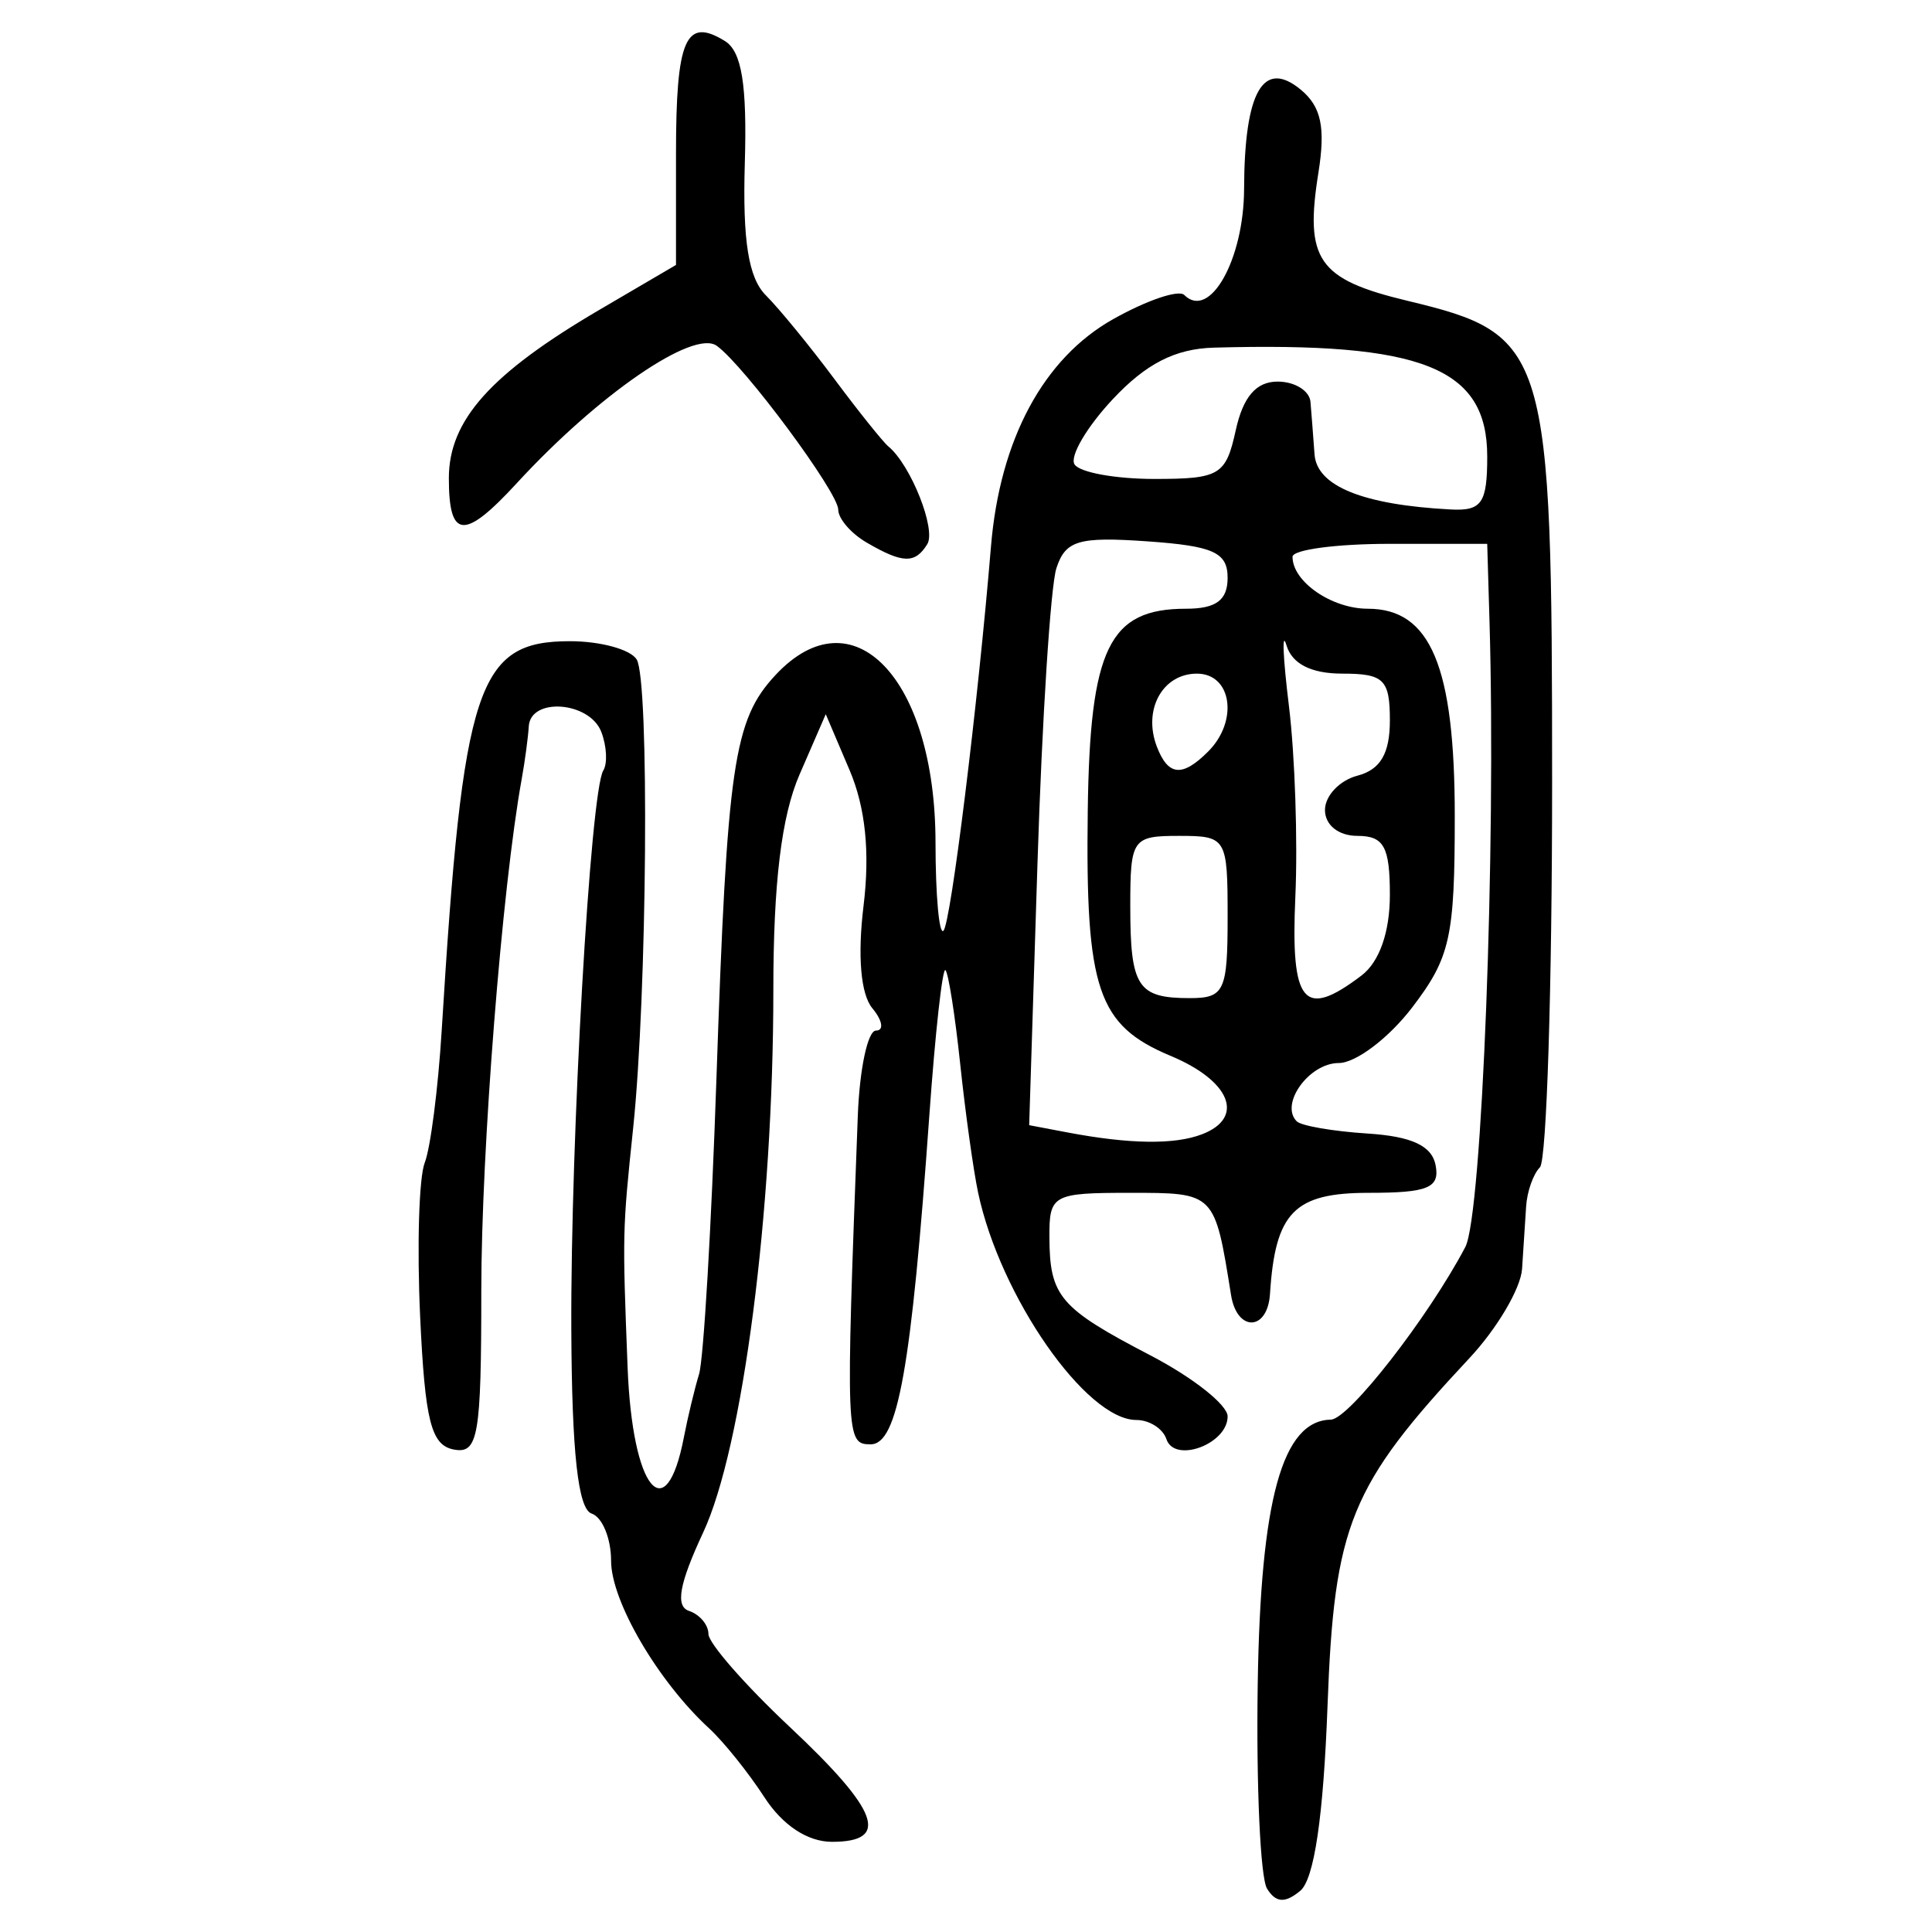 <?xml version="1.0" encoding="UTF-8" standalone="no"?>
<!-- Created with Inkscape (http://www.inkscape.org/) -->

<svg
   xmlns:dc="http://purl.org/dc/elements/1.1/"
   xmlns:cc="http://creativecommons.org/ns#"
   xmlns:rdf="http://www.w3.org/1999/02/22-rdf-syntax-ns#"
   xmlns:svg="http://www.w3.org/2000/svg"
   xmlns="http://www.w3.org/2000/svg"
   xmlns:sodipodi="http://sodipodi.sourceforge.net/DTD/sodipodi-0.dtd"
   xmlns:inkscape="http://www.inkscape.org/namespaces/inkscape"
   width="300"
   height="300"
   id="svg2"
   version="1.1"
   inkscape:version="0.48.4 r9939"
   sodipodi:docname="image-seal.svg">
  <defs
     id="defs4" />
  <sodipodi:namedview
     id="base"
     pagecolor="#ffffff"
     bordercolor="#666666"
     borderopacity="1.0"
     inkscape:pageopacity="0.0"
     inkscape:pageshadow="2"
     inkscape:zoom="2.0018437"
     inkscape:cx="123.3515"
     inkscape:cy="143.3195"
     inkscape:document-units="px"
     inkscape:current-layer="layer1"
     showgrid="false"
     inkscape:window-width="1215"
     inkscape:window-height="1000"
     inkscape:window-x="65"
     inkscape:window-y="24"
     inkscape:window-maximized="1"
     fit-margin-top="10"
     fit-margin-left="10"
     fit-margin-right="10"
     fit-margin-bottom="10" />
  <g
     inkscape:label="Calque 1"
     inkscape:groupmode="layer"
     id="layer1"
     transform="translate(0,-752.362)">
    <path
       style="fill:#000000"
       d="m 196.744,1045.626 c -1.038,-1.679 -1.688,-15.973 -1.445,-31.763 0.443,-28.72 3.818,-40.921 11.361,-41.063 2.798,-0.053 15.121,-15.876 20.875,-26.804 2.593,-4.925 4.796,-61.995 3.753,-97.22 l -0.354,-11.967 -15.116,0 c -8.314,0 -15.116,0.907 -15.116,2.015 0,3.866 6.088,8.062 11.698,8.062 9.745,0 13.495,8.955 13.495,32.221 0,18.796 -0.699,21.938 -6.597,29.672 -3.629,4.757 -8.766,8.65 -11.416,8.65 -4.604,0 -9.202,6.376 -6.527,9.051 0.701,0.701 5.654,1.555 11.007,1.898 6.845,0.438 9.977,1.896 10.558,4.915 0.679,3.525 -1.181,4.292 -10.401,4.292 -11.554,0 -14.505,3.025 -15.316,15.697 -0.371,5.802 -5.122,5.945 -6.046,0.182 -2.558,-15.964 -2.475,-15.879 -15.696,-15.879 -12.019,0 -12.547,0.292 -12.51,6.928 0.051,9.168 1.6,10.976 15.707,18.323 6.582,3.428 11.967,7.687 11.967,9.465 0,4.291 -8.234,7.346 -9.506,3.528 -0.545,-1.635 -2.648,-2.973 -4.674,-2.973 -7.795,0 -21.137,-19.162 -24.559,-35.271 -0.736,-3.464 -1.991,-12.473 -2.788,-20.02 -0.798,-7.547 -1.828,-14.098 -2.288,-14.559 -0.461,-0.461 -1.587,9.682 -2.502,22.539 -2.796,39.294 -4.899,51.09 -9.108,51.09 -3.869,0 -3.9,-0.8 -2.001,-51.017 0.275,-7.275 1.544,-13.227 2.819,-13.227 1.275,0 1.022,-1.562 -0.562,-3.47 -1.805,-2.175 -2.315,-8.107 -1.366,-15.898 1.015,-8.336 0.299,-15.282 -2.177,-21.094 l -3.691,-8.665 -4.07,9.367 c -2.814,6.478 -4.069,16.835 -4.069,33.582 0,34.272 -4.75,70.944 -10.895,84.114 -3.717,7.966 -4.348,11.46 -2.198,12.177 1.658,0.553 3.015,2.165 3.015,3.583 0,1.418 5.669,7.9 12.597,14.405 13.897,13.047 15.674,17.868 6.588,17.868 -3.787,0 -7.669,-2.562 -10.499,-6.928 -2.47,-3.811 -6.338,-8.629 -8.597,-10.707 -7.932,-7.299 -15.205,-19.736 -15.205,-26.002 0,-3.481 -1.362,-6.783 -3.027,-7.338 -2.1,-0.7 -3.065,-9.443 -3.149,-28.553 -0.131,-29.61 2.955,-83.574 4.966,-86.828 0.675,-1.092 0.535,-3.789 -0.31,-5.992 -1.814,-4.726 -10.991,-5.425 -11.263,-0.857 -0.103,1.732 -0.598,5.417 -1.099,8.188 -3.055,16.878 -6.272,57.629 -6.272,79.445 0,22.631 -0.479,25.385 -4.287,24.652 -3.504,-0.675 -4.455,-4.437 -5.207,-20.604 -0.506,-10.878 -0.187,-21.643 0.709,-23.923 0.896,-2.28 2.082,-11.514 2.635,-20.521 3.296,-53.7 5.524,-60.465 19.915,-60.465 4.736,0 9.4,1.276 10.363,2.835 1.997,3.232 1.632,51.933 -0.545,72.746 -1.672,15.981 -1.678,16.234 -0.863,37.216 0.733,18.877 5.947,25.312 8.744,10.791 0.591,-3.069 1.65,-7.474 2.353,-9.788 0.703,-2.314 1.915,-22.914 2.692,-45.777 1.665,-48.931 2.666,-55.778 9.175,-62.766 12.012,-12.894 24.83,0.532 24.847,26.025 0.005,8.198 0.56,14.356 1.233,13.682 1.145,-1.145 5.343,-35.092 7.379,-59.668 1.376,-16.616 8.15,-29.221 18.97,-35.303 5.21,-2.928 10.18,-4.617 11.044,-3.753 3.941,3.941 9.253,-5.473 9.289,-16.461 0.05,-15.145 2.978,-20.252 8.828,-15.397 3.15,2.614 3.834,5.857 2.714,12.864 -2.167,13.549 -0.073,16.563 13.813,19.895 21.862,5.245 22.475,7.285 22.475,74.872 0,31.771 -0.85,58.625 -1.89,59.674 -1.039,1.049 -2.005,3.789 -2.146,6.088 -0.141,2.3 -0.425,6.662 -0.63,9.694 -0.205,3.032 -3.883,9.268 -8.172,13.856 -18.541,19.835 -20.995,25.847 -22.036,53.989 -0.638,17.223 -2.068,26.927 -4.235,28.725 -2.364,1.962 -3.795,1.868 -5.159,-0.339 z m -10.104,-117.13 c 6.72,-2.579 4.445,-8.288 -4.849,-12.172 -11.375,-4.753 -13.252,-10.309 -12.884,-38.126 0.334,-25.195 3.311,-31.312 15.239,-31.312 4.689,0 6.478,-1.324 6.478,-4.796 0,-3.951 -2.196,-4.949 -12.47,-5.669 -10.669,-0.747 -12.707,-0.145 -14.115,4.166 -0.905,2.771 -2.226,23.366 -2.937,45.765 l -1.292,40.726 5.959,1.13 c 9.628,1.825 16.61,1.921 20.869,0.287 z m 3.985,-33.742 c 0,-12.317 -0.168,-12.597 -7.558,-12.597 -7.235,0 -7.558,0.467 -7.558,10.917 0,12.534 1.127,14.276 9.238,14.276 5.375,0 5.878,-1.08 5.878,-12.597 z m 20.785,9.09 c 2.778,-2.109 4.409,-6.738 4.409,-12.517 0,-7.49 -0.923,-9.17 -5.039,-9.17 -2.931,0 -5.039,-1.68 -5.039,-4.015 0,-2.208 2.267,-4.608 5.039,-5.333 3.569,-0.933 5.039,-3.436 5.039,-8.582 0,-6.351 -0.927,-7.264 -7.373,-7.264 -4.843,0 -7.824,-1.513 -8.686,-4.409 -0.722,-2.425 -0.548,1.827 0.386,9.448 0.934,7.621 1.382,20.942 0.995,29.602 -0.744,16.649 1.281,19.062 10.269,12.239 z m -23.808,-34.787 c 4.739,-4.739 3.677,-12.093 -1.746,-12.093 -5.343,0 -8.419,5.606 -6.219,11.337 1.753,4.567 3.946,4.776 7.965,0.756 z m 43.333,-45.815 c 0,-13.801 -10.037,-17.797 -42.448,-16.899 -6.001,0.166 -10.544,2.49 -15.736,8.048 -4.015,4.298 -6.67,8.833 -5.901,10.077 0.769,1.245 6.343,2.263 12.387,2.263 10.161,0 11.113,-0.569 12.648,-7.558 1.142,-5.198 3.171,-7.558 6.499,-7.558 2.661,0 4.959,1.417 5.106,3.149 0.147,1.732 0.431,5.401 0.63,8.153 0.357,4.938 7.528,7.839 21.147,8.555 4.821,0.253 5.669,-0.977 5.669,-8.23 z m -96.365,13.365 c -2.425,-1.412 -4.409,-3.712 -4.409,-5.11 0,-2.688 -14.631,-22.414 -18.871,-25.444 -3.61,-2.579 -18.382,7.57 -31.016,21.308 -8.192,8.907 -10.577,8.739 -10.577,-0.744 0,-8.997 6.484,-16.245 23.401,-26.159 l 11.87,-6.956 0,-17.247 c 0,-17.853 1.493,-21.293 7.601,-17.518 2.604,1.609 3.446,6.785 3.085,18.965 -0.356,12.023 0.565,17.813 3.265,20.513 2.069,2.069 6.855,7.915 10.637,12.991 3.782,5.076 7.563,9.796 8.402,10.489 3.465,2.859 7.445,12.875 6.028,15.168 -1.895,3.066 -3.803,3.015 -9.415,-0.254 z"
       id="path3247"
       inkscape:connector-curvature="0" />
  </g>
</svg>
